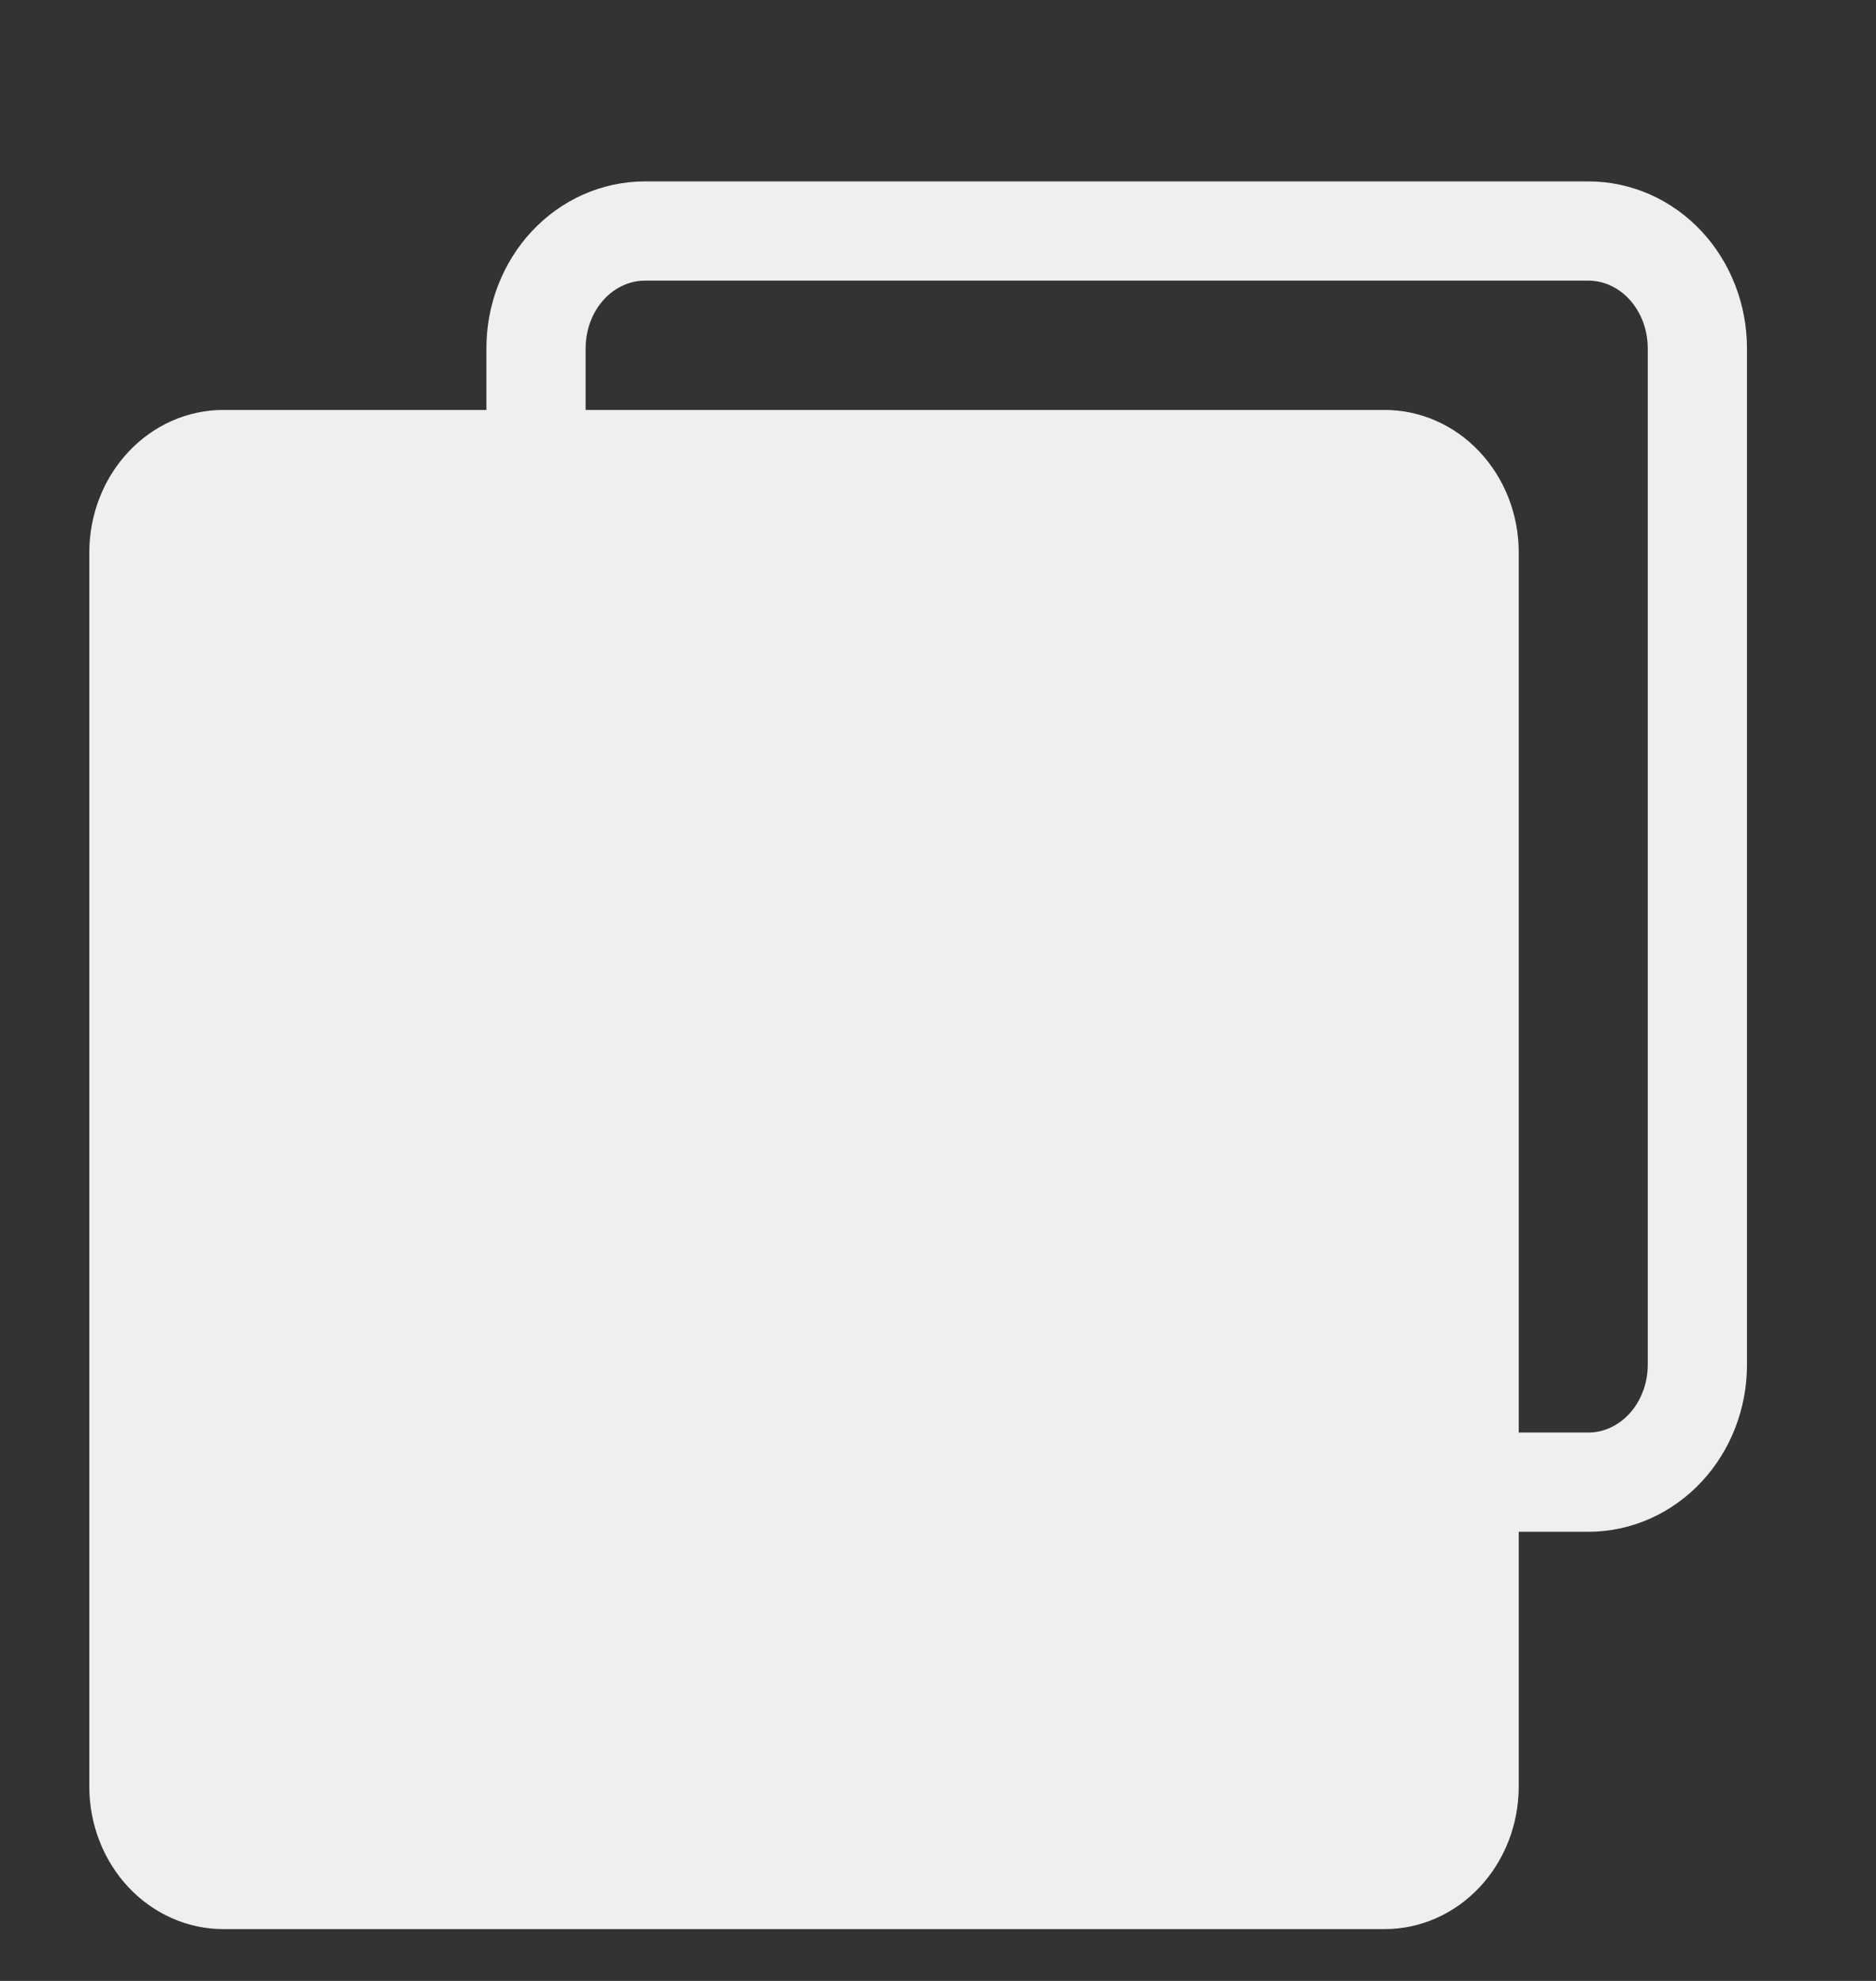<svg width="18" height="19" viewBox="0 0 18 19" fill="none" xmlns="http://www.w3.org/2000/svg">
<rect x="0" y="0" width="18" height="19" fill="#333333" stroke="none"/>
<g clip-path="url(#clip0_69_23712)">
<path d="M5.143 5.189V3.341C5.143 3.042 5.253 2.756 5.449 2.545C5.645 2.334 5.911 2.216 6.188 2.216H15.241C15.518 2.216 15.784 2.334 15.98 2.545C16.176 2.756 16.286 3.043 16.286 3.341V13.091C16.286 13.389 16.176 13.675 15.98 13.886C15.784 14.097 15.518 14.216 15.242 14.216H13.506" stroke="#EFEFEF" stroke-width="0.952" stroke-linecap="round" stroke-linejoin="round"/>
<path d="M13.286 3.932H2.142C1.802 3.932 1.475 4.076 1.234 4.332C0.993 4.588 0.857 4.936 0.857 5.298V17.137C0.857 17.499 0.993 17.847 1.234 18.103C1.475 18.359 1.802 18.503 2.143 18.503H13.286C13.627 18.503 13.954 18.359 14.195 18.103C14.436 17.847 14.572 17.499 14.572 17.137V5.297C14.572 4.935 14.436 4.588 14.195 4.332C13.954 4.076 13.627 3.932 13.286 3.932Z" fill="#EFEFEF"/>
</g>
<defs>
<clipPath id="clip0_69_23712">
<rect width="18" height="18" fill="white" transform="translate(0 0.5)"/>
</clipPath>
</defs>
</svg>
